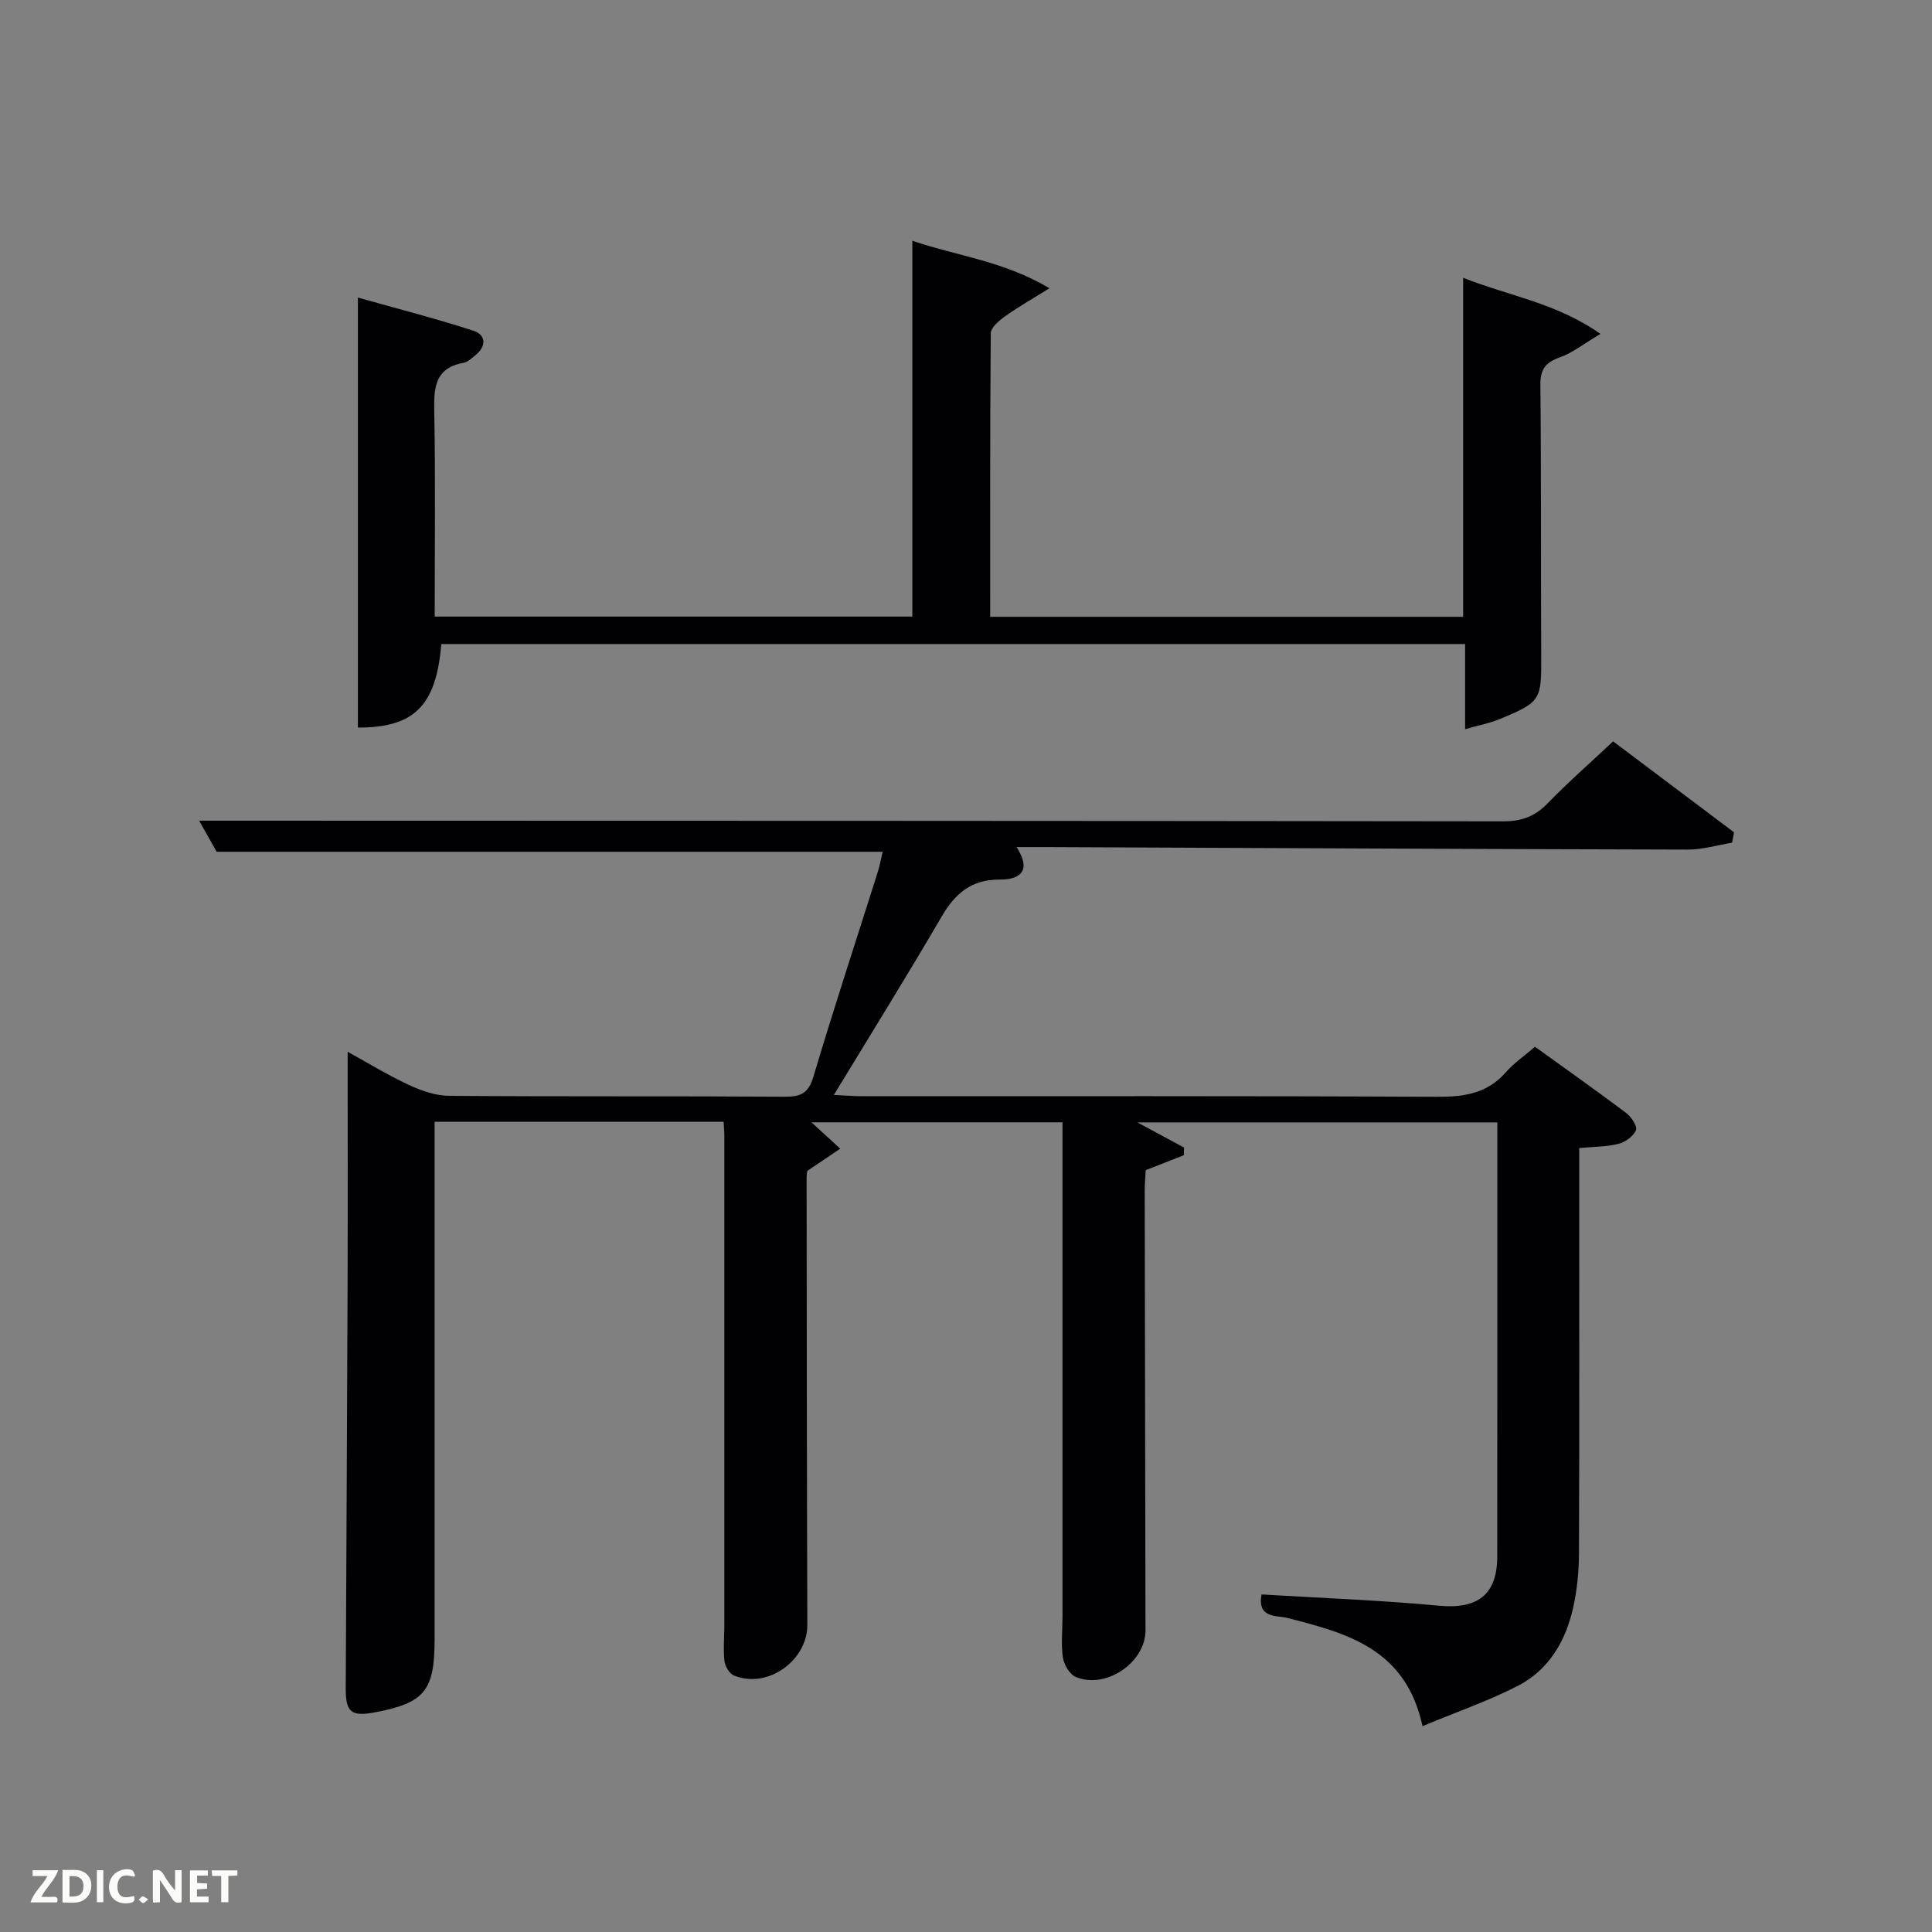 <svg enable-background="new 0 0 400 400" viewBox="0 0 400 400" xmlns="http://www.w3.org/2000/svg"><rect x="0" y="0" width="400" height="400" fill="#808080" stroke="none"/><path d="m261.18 330.11c12.51.76 24.63 1.19 36.68 2.33 8.01.76 12.13-2.21 12.13-10.22.02-29.82.01-59.64.01-89.84-24.93 0-49.66 0-74.51 0 3.23 1.75 6.44 3.48 9.65 5.21-.01.53-.02 1.05-.03 1.58-2.45.96-4.9 1.92-7.9 3.1-.06 1.1-.21 2.71-.21 4.31.04 30.33.1 60.66.16 90.99.01 6.6-8.17 12.24-14.43 9.63-1.27-.53-2.45-2.56-2.67-4.05-.41-2.77-.08-5.65-.08-8.48 0-32.33 0-64.66 0-96.99 0-1.65 0-3.3 0-5.32-17.62 0-34.99 0-51.98 0 1.84 1.68 3.9 3.57 5.96 5.46-2.07 1.4-4.13 2.79-6.81 4.6.01-.12-.15.69-.15 1.5.03 30.83.05 61.66.15 92.49.02 7.43-8.28 13.34-15.21 10.48-.93-.38-1.83-1.92-1.95-3.01-.27-2.47-.02-4.99-.02-7.48.01-33.66.01-67.33 0-100.99 0-.96-.09-1.93-.15-3.15-19.87 0-39.47 0-59.84 0v5.17c0 34 .01 68 0 101.99 0 10.65-2.09 13.17-12.4 15.11-4.85.91-6.02-.05-6-4.95.13-28.32.29-56.65.39-84.97.05-15.45.01-30.91.01-46.85 3.82 2.1 8.11 4.73 12.64 6.85 2.6 1.22 5.59 2.25 8.41 2.27 23.16.18 46.33.03 69.49.18 3.32.02 4.87-.73 5.9-4.18 4.21-14.15 8.84-28.18 13.29-42.26.44-1.39.69-2.84 1.04-4.27-46.02 0-91.81 0-137.89 0-.94-1.67-2.06-3.66-3.63-6.44h6.49c87.83.02 175.66.02 263.48.14 3.8.01 6.58-1 9.22-3.72 4.16-4.3 8.68-8.26 13.56-12.84 8.33 6.27 16.69 12.55 25.04 18.84-.14.71-.28 1.43-.42 2.14-3.05.5-6.11 1.44-9.16 1.43-44.15-.1-88.29-.33-132.44-.52-1.98-.01-3.97 0-6.53 0 3.22 5 .64 6.75-3.51 6.73-5.84-.04-9.21 2.87-12.01 7.67-7.11 12.18-14.56 24.16-22.31 36.92 2.45.11 4.18.26 5.9.26 39.66.01 79.33-.08 118.99.12 5.63.03 10.42-.68 14.28-5.12 1.62-1.86 3.73-3.29 5.99-5.24 6.29 4.54 12.65 9.02 18.87 13.7 1.06.8 2.37 2.75 2.04 3.56-.5 1.25-2.19 2.46-3.59 2.83-2.37.62-4.92.58-8.16.88v5.25c0 26.17.05 52.33-.05 78.5-.01 3.8-.37 7.68-1.2 11.38-1.53 6.91-5.03 12.91-11.44 16.21-6.11 3.14-12.68 5.4-19.75 8.35-3.48-16.1-15.7-19.25-28.02-22.41-2.25-.56-6.21.14-5.32-4.86z" fill="#010104"/><path d="m91.37 133.34c-1.06 12.77-5.6 17.32-17.27 17.3 0-29.38 0-58.76 0-89.03 8.24 2.32 16.16 4.34 23.93 6.87 2.58.84 2.73 3.18.41 5.05-.77.62-1.59 1.43-2.49 1.59-6.07 1.12-6.13 5.32-6.04 10.29.26 13.96.09 27.94.09 42.25h98.89c0-25.79 0-51.53 0-77.81 9.36 3.17 18.82 4.17 28.39 9.82-3.9 2.44-6.71 4.03-9.32 5.91-1.19.86-2.82 2.26-2.83 3.43-.17 19.46-.12 38.92-.12 58.69h97.92c0-23.25 0-46.34 0-70.19 9.51 3.78 19.25 5.18 28.43 11.62-3.44 2.04-5.76 3.91-8.42 4.86-2.96 1.06-4.06 2.46-4.02 5.7.19 18.66.08 37.32.17 55.98.05 9.31-.03 9.65-8.62 13.22-2.07.86-4.33 1.27-7.14 2.08 0-6.22 0-11.76 0-17.63-70.6 0-141.13 0-211.96 0z" fill="#010104"/><g fill="#fbfcfa"><path d="m37.59 393.81c-.92.31-1.52.05-2-.78-.7-1.2-1.52-2.34-2.47-3.78v4.59c-.55.03-.95.05-1.41.07-.03-.37-.06-.64-.06-.91 0-1.91 0-3.81 0-5.7 1.13-.41 1.77-.03 2.29.91.62 1.11 1.38 2.14 2.31 3.19v-4.2h1.35v6.61z"/><path d="m12.94 393.88v-6.75c1.9.19 3.93-.54 5.37 1.29.8 1.01.78 2.88.03 3.97-1.37 1.97-3.4 1.51-5.4 1.49m1.45-1.22c2.04.12 2.92-.58 2.89-2.21-.03-1.51-.98-2.19-2.89-2z"/><path d="m11.81 393.87h-5.49c.68-2.18 2.47-3.48 3.51-5.45h-3.08v-1.21h5.29c-.71 2.13-2.44 3.48-3.47 5.51.86 0 1.63.04 2.39-.01.79-.05 1.14.21.85 1.16"/><path d="m39.33 393.86v-6.61h3.7v1.07h-2.22v1.52c.68.04 1.34.09 2.07.13v1.07c-.72.05-1.38.09-2.1.14v1.48h2.4v1.19h-3.85z"/><path d="m27.71 388.56c-1.15-.3-2.46-.61-3.1.64-.37.73-.41 1.93-.06 2.67.63 1.35 1.99.93 3.17.68.35.94-.01 1.32-.93 1.46-1.62.25-3.05-.27-3.76-1.48-.72-1.24-.6-3.03.31-4.17.88-1.11 2.71-1.7 4-1.16.32.13.44.74.65 1.12-.1.08-.19.16-.28.24"/><path d="m49.15 387.24v1.07c-.59.02-1.17.05-1.87.08v5.44h-1.48v-5.44h-1.85c-.05-.4-.08-.73-.13-1.15z"/><path d="m20.06 387.21h1.33v6.62h-1.33z"/><path d="m30.68 393.25c-.49.38-.8.79-1.05.76-.32-.05-.6-.45-.9-.7.26-.24.51-.64.8-.67.29-.04.62.3 1.15.61"/></g></svg>